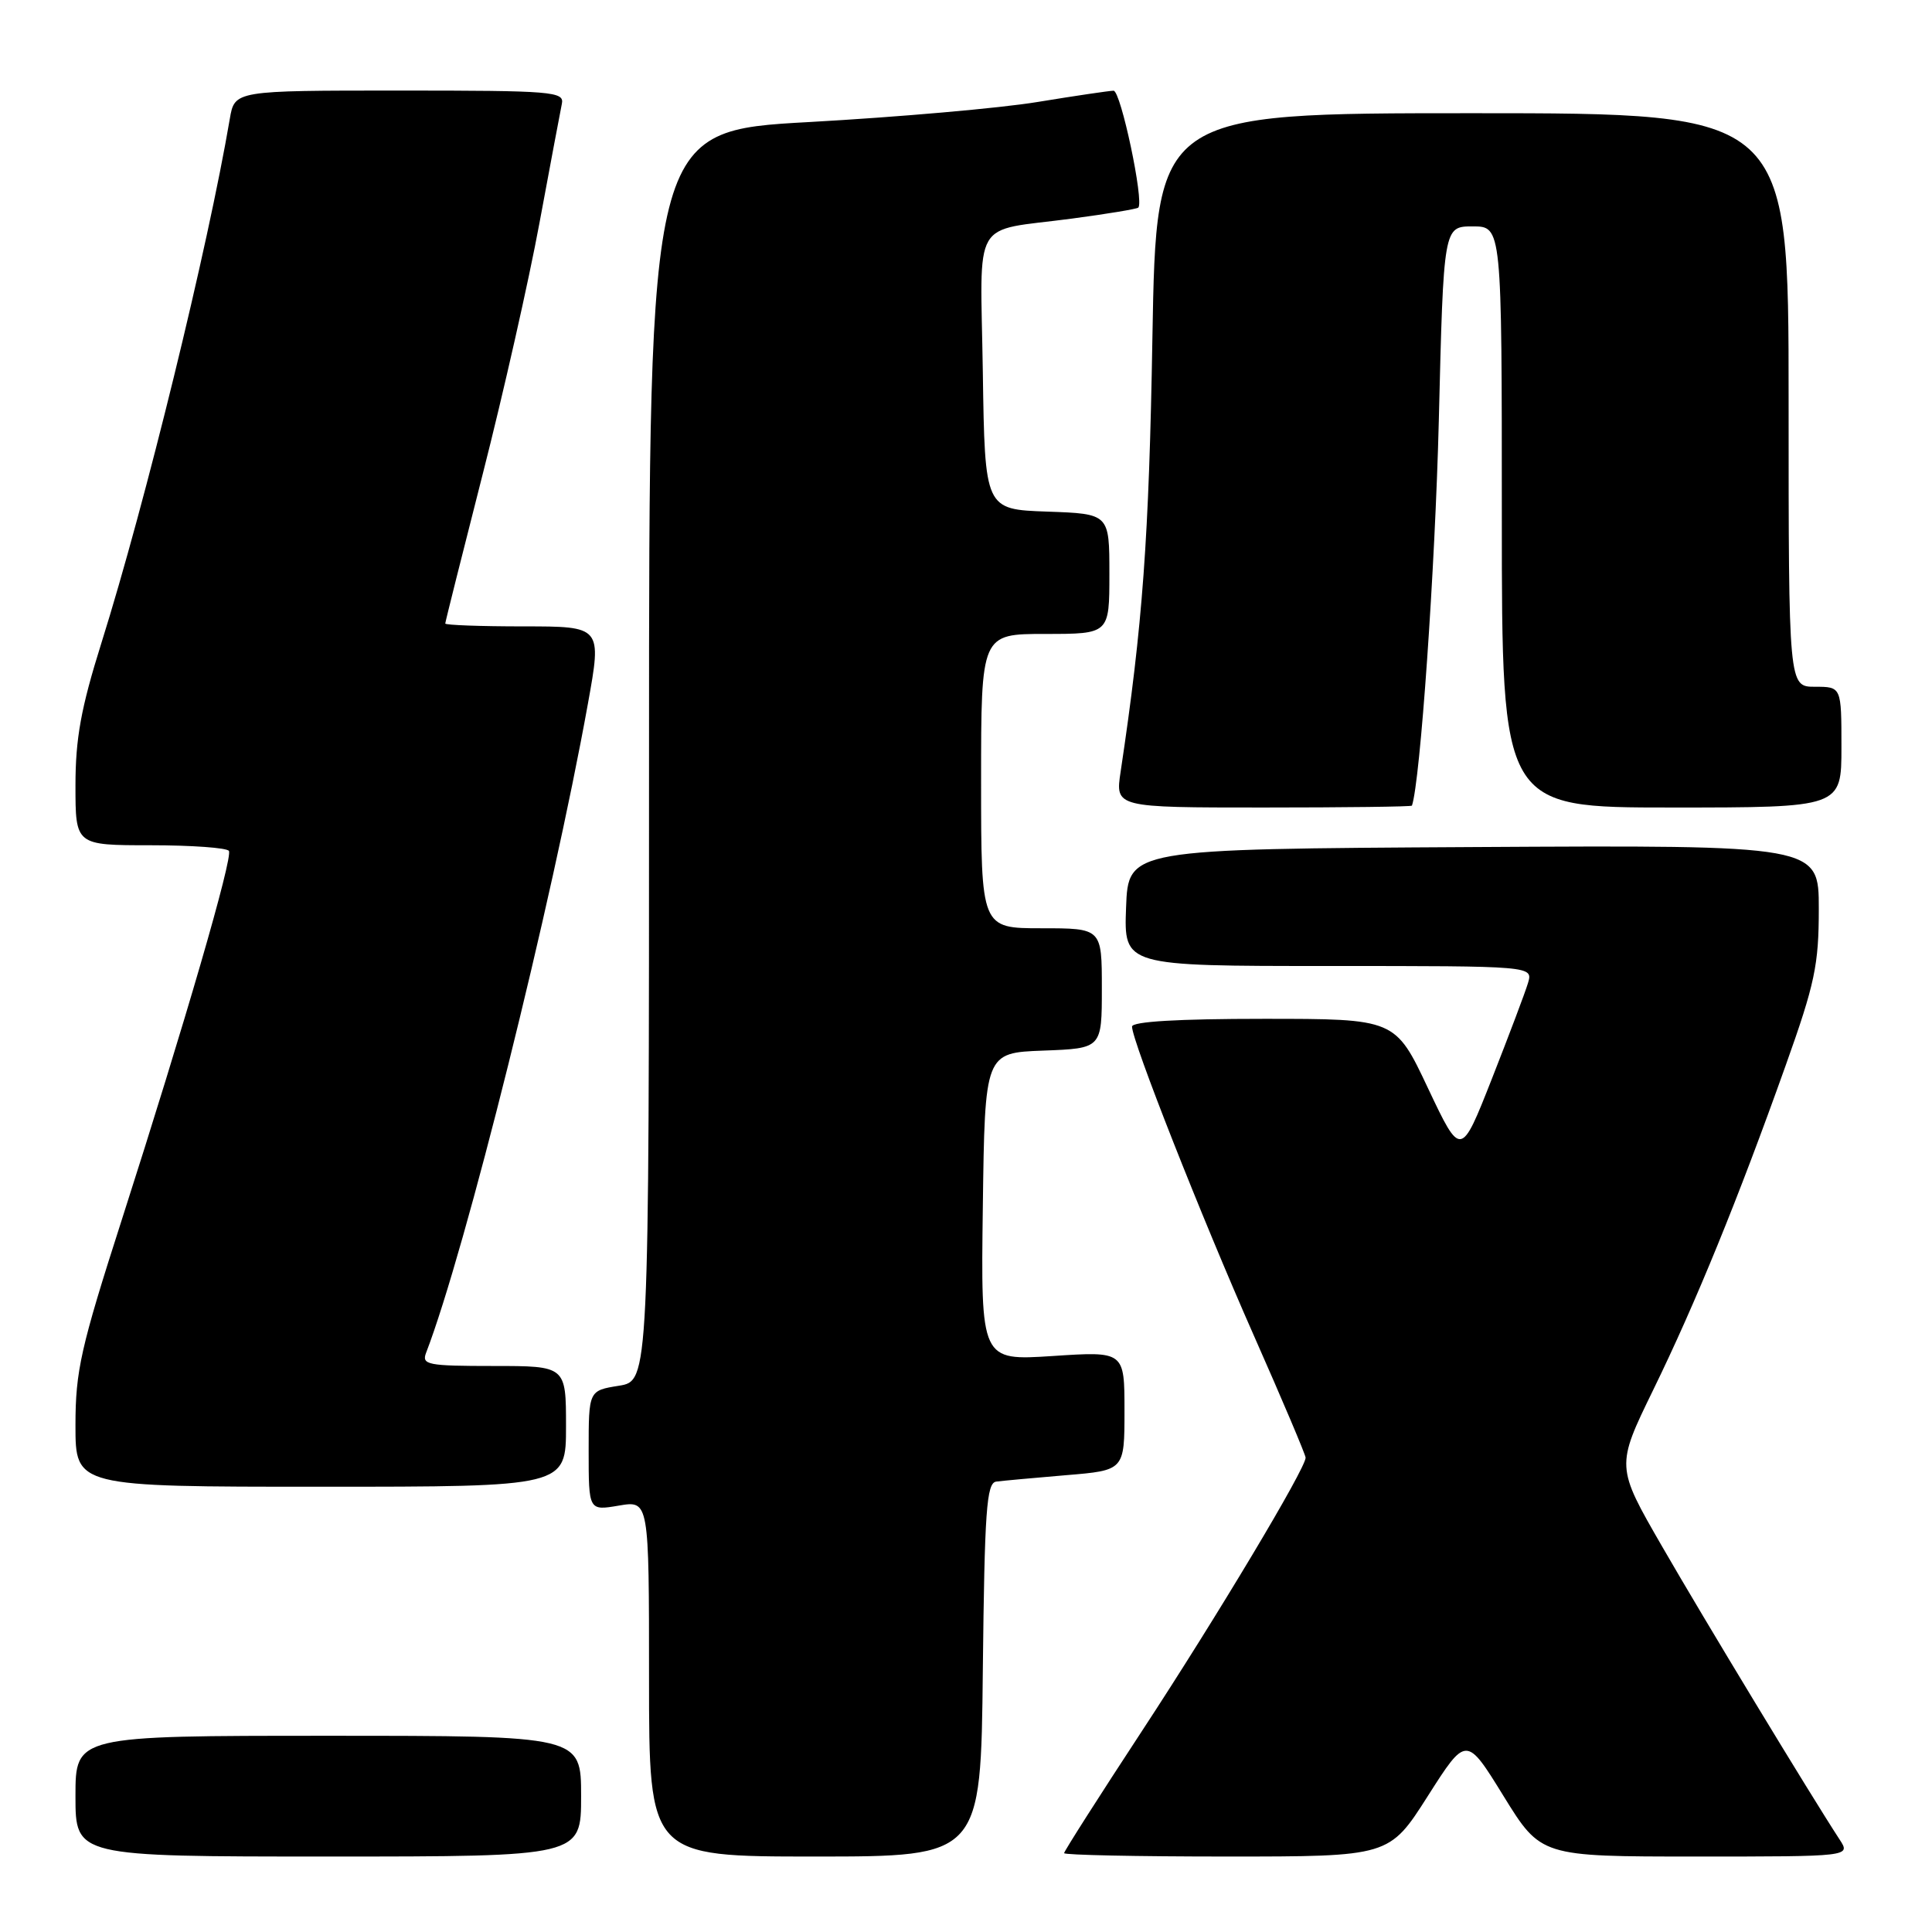 <?xml version="1.0" encoding="UTF-8" standalone="no"?>
<!DOCTYPE svg PUBLIC "-//W3C//DTD SVG 1.1//EN" "http://www.w3.org/Graphics/SVG/1.1/DTD/svg11.dtd" >
<svg xmlns="http://www.w3.org/2000/svg" xmlns:xlink="http://www.w3.org/1999/xlink" version="1.1" viewBox="0 0 256 256">
 <g >
 <path fill="currentColor"
d=" M 77.00 238.00 C 77.00 230.00 77.00 230.00 43.50 230.00 C 10.00 230.00 10.00 230.00 10.00 238.00 C 10.00 246.00 10.00 246.00 43.50 246.00 C 77.00 246.00 77.00 246.00 77.00 238.00 Z  M 130.23 221.26 C 130.46 200.17 130.72 196.50 132.00 196.32 C 132.82 196.21 136.99 195.83 141.25 195.47 C 149.00 194.83 149.00 194.83 149.00 186.94 C 149.00 179.05 149.00 179.05 139.48 179.68 C 129.96 180.30 129.96 180.30 130.23 159.90 C 130.50 139.50 130.50 139.50 138.25 139.21 C 146.00 138.92 146.00 138.92 146.00 130.96 C 146.00 123.00 146.00 123.00 138.00 123.00 C 130.00 123.00 130.00 123.00 130.00 103.50 C 130.00 84.00 130.00 84.00 138.50 84.00 C 147.00 84.00 147.00 84.00 147.00 76.04 C 147.00 68.08 147.00 68.08 138.75 67.79 C 130.50 67.50 130.50 67.50 130.23 49.32 C 129.91 28.43 128.57 30.75 142.00 28.97 C 146.67 28.35 150.65 27.69 150.83 27.51 C 151.62 26.72 148.51 12.00 147.55 12.02 C 146.97 12.03 142.45 12.70 137.50 13.51 C 132.55 14.33 118.94 15.52 107.25 16.17 C 86.00 17.34 86.00 17.34 86.00 100.16 C 86.00 182.98 86.00 182.98 82.00 183.62 C 78.00 184.26 78.00 184.26 78.00 192.22 C 78.00 200.18 78.00 200.18 82.00 199.50 C 86.00 198.82 86.00 198.82 86.00 222.41 C 86.00 246.00 86.00 246.00 107.98 246.00 C 129.97 246.00 129.97 246.00 130.23 221.26 Z  M 189.19 237.99 C 194.29 229.98 194.29 229.98 199.23 237.99 C 204.18 246.00 204.18 246.00 224.70 246.00 C 245.23 246.00 245.23 246.00 243.76 243.75 C 239.95 237.92 225.70 214.40 220.23 204.90 C 214.12 194.31 214.12 194.31 219.05 184.19 C 224.70 172.62 230.30 158.89 236.61 141.18 C 240.48 130.34 241.00 127.86 241.00 120.42 C 241.00 111.98 241.00 111.98 195.25 112.24 C 149.50 112.50 149.50 112.50 149.21 120.25 C 148.92 128.00 148.92 128.00 176.03 128.00 C 203.13 128.00 203.13 128.00 202.47 130.25 C 202.10 131.49 199.94 137.20 197.68 142.95 C 193.57 153.39 193.57 153.39 189.22 144.20 C 184.88 135.00 184.88 135.00 167.44 135.00 C 156.11 135.00 150.00 135.36 150.00 136.03 C 150.00 137.94 159.20 161.27 166.13 176.94 C 169.91 185.48 173.00 192.78 173.00 193.15 C 173.00 194.59 161.30 214.14 151.36 229.30 C 145.66 237.99 141.00 245.30 141.00 245.55 C 141.00 245.80 150.70 246.00 162.54 246.00 C 184.09 246.00 184.09 246.00 189.19 237.99 Z  M 75.00 189.00 C 75.00 181.00 75.00 181.00 65.39 181.00 C 56.65 181.00 55.85 180.84 56.46 179.25 C 61.64 165.82 73.14 119.67 77.90 93.25 C 79.75 83.00 79.75 83.00 69.37 83.00 C 63.67 83.00 59.00 82.83 59.00 82.62 C 59.00 82.42 61.23 73.53 63.95 62.87 C 66.67 52.22 70.07 37.20 71.49 29.50 C 72.92 21.80 74.25 14.71 74.45 13.75 C 74.79 12.13 73.24 12.00 52.95 12.00 C 31.09 12.00 31.09 12.00 30.45 15.75 C 27.53 32.89 19.30 66.51 13.43 85.22 C 10.73 93.82 10.00 97.86 10.00 104.08 C 10.00 112.00 10.00 112.00 19.94 112.00 C 25.41 112.00 30.08 112.34 30.33 112.75 C 30.87 113.66 24.50 135.57 16.14 161.62 C 10.69 178.58 10.00 181.65 10.00 188.87 C 10.00 197.00 10.00 197.00 42.50 197.00 C 75.00 197.00 75.00 197.00 75.00 189.00 Z  M 187.09 106.75 C 188.19 103.56 190.16 75.35 190.65 55.75 C 191.28 30.00 191.28 30.00 195.14 30.00 C 199.00 30.00 199.00 30.00 199.00 68.50 C 199.00 107.00 199.00 107.00 221.50 107.00 C 244.00 107.00 244.00 107.00 244.00 99.00 C 244.00 91.00 244.00 91.00 240.50 91.00 C 237.00 91.00 237.00 91.00 237.00 53.00 C 237.00 15.00 237.00 15.00 195.11 15.00 C 153.22 15.00 153.22 15.00 152.70 44.75 C 152.25 71.32 151.41 82.80 148.49 102.25 C 147.77 107.00 147.77 107.00 167.39 107.00 C 178.17 107.00 187.04 106.89 187.09 106.75 Z "/>
</g>
</svg>